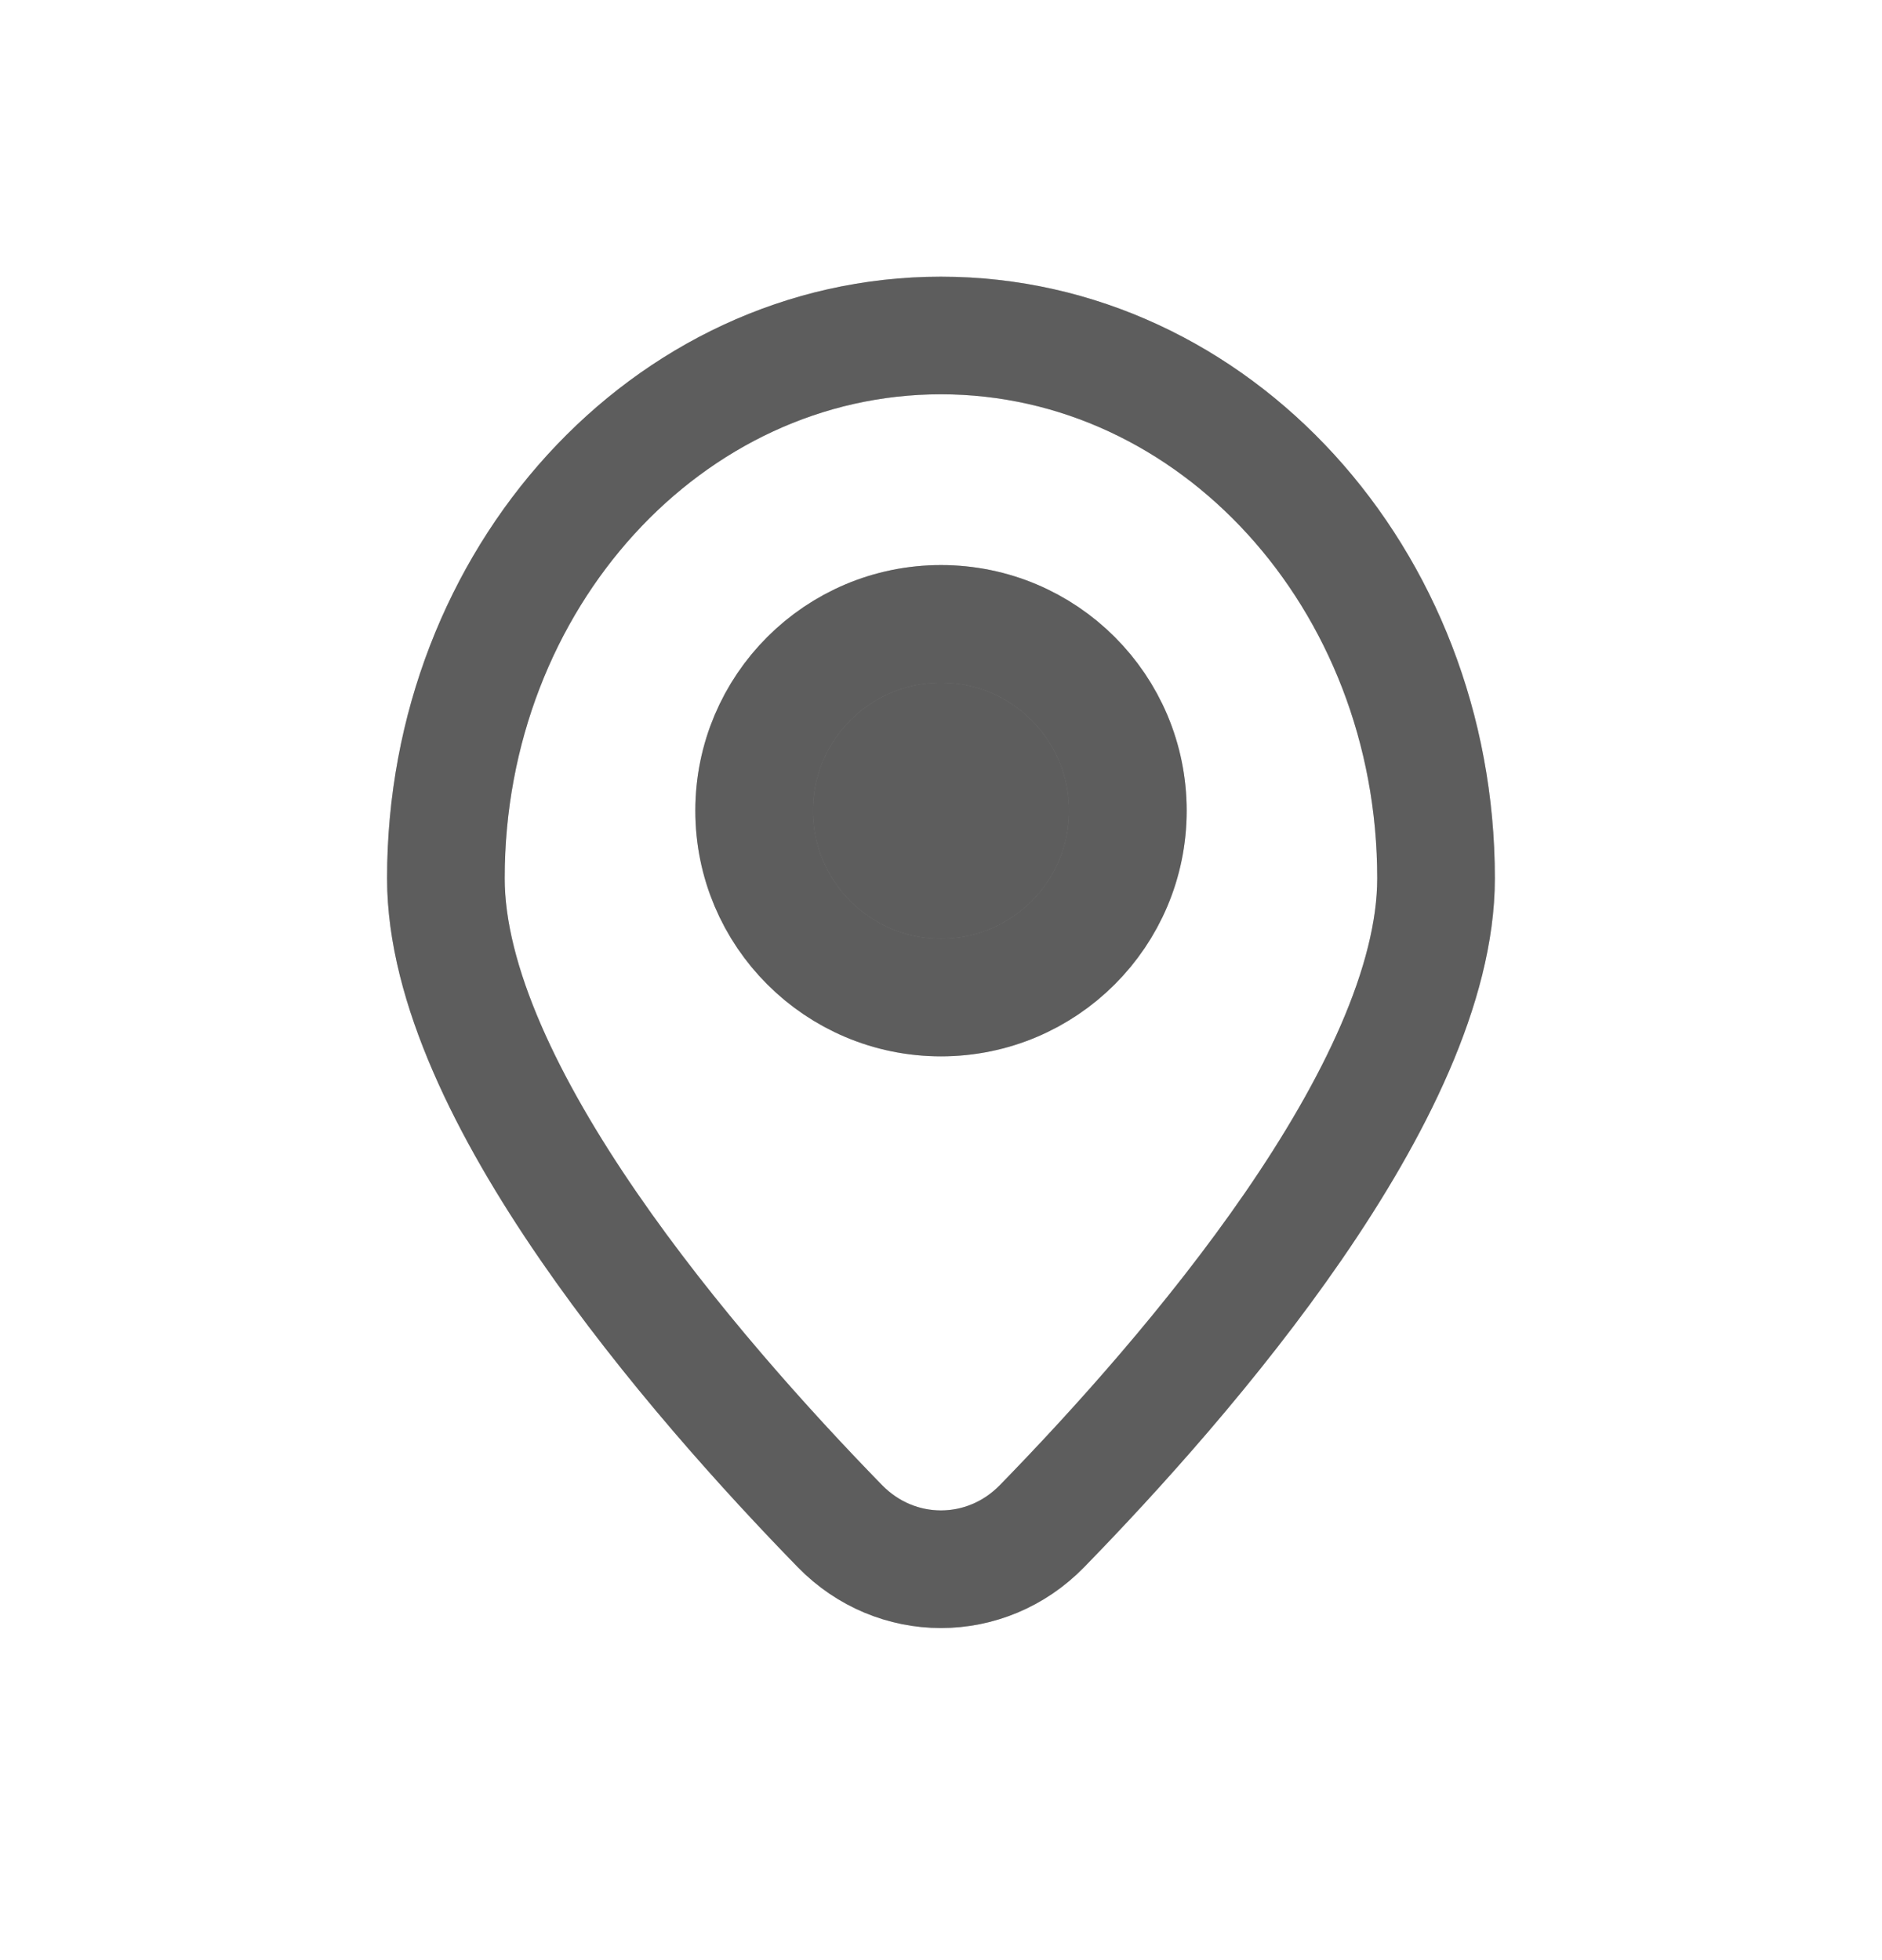 <svg width="24" height="25" viewBox="0 0 24 25" fill="none" xmlns="http://www.w3.org/2000/svg">
<path d="M18.313 11.202C18.313 13.914 15.136 17.569 13.289 19.464C12.574 20.198 11.425 20.198 10.71 19.464C8.863 17.569 5.686 13.914 5.686 11.202C5.686 7.379 8.512 4.279 11.999 4.279C15.486 4.279 18.313 7.379 18.313 11.202Z" stroke="#B5B5B5" stroke-width="1.5"/>
<path d="M18.313 11.202C18.313 13.914 15.136 17.569 13.289 19.464C12.574 20.198 11.425 20.198 10.71 19.464C8.863 17.569 5.686 13.914 5.686 11.202C5.686 7.379 8.512 4.279 11.999 4.279C15.486 4.279 18.313 7.379 18.313 11.202Z" stroke="black" stroke-opacity="0.2" stroke-width="1.5"/>
<path d="M18.313 11.202C18.313 13.914 15.136 17.569 13.289 19.464C12.574 20.198 11.425 20.198 10.71 19.464C8.863 17.569 5.686 13.914 5.686 11.202C5.686 7.379 8.512 4.279 11.999 4.279C15.486 4.279 18.313 7.379 18.313 11.202Z" stroke="black" stroke-opacity="0.2" stroke-width="1.5"/>
<path d="M18.313 11.202C18.313 13.914 15.136 17.569 13.289 19.464C12.574 20.198 11.425 20.198 10.71 19.464C8.863 17.569 5.686 13.914 5.686 11.202C5.686 7.379 8.512 4.279 11.999 4.279C15.486 4.279 18.313 7.379 18.313 11.202Z" stroke="black" stroke-opacity="0.2" stroke-width="1.5"/>
<path d="M12 12.723C13.316 12.723 14.383 11.656 14.383 10.34C14.383 9.023 13.316 7.957 12 7.957C10.684 7.957 9.617 9.023 9.617 10.34C9.617 11.656 10.684 12.723 12 12.723Z" fill="#B5B5B5"/>
<path d="M12 12.723C13.316 12.723 14.383 11.656 14.383 10.34C14.383 9.023 13.316 7.957 12 7.957C10.684 7.957 9.617 9.023 9.617 10.34C9.617 11.656 10.684 12.723 12 12.723Z" fill="black" fill-opacity="0.2"/>
<path d="M12 12.723C13.316 12.723 14.383 11.656 14.383 10.34C14.383 9.023 13.316 7.957 12 7.957C10.684 7.957 9.617 9.023 9.617 10.34C9.617 11.656 10.684 12.723 12 12.723Z" fill="black" fill-opacity="0.2"/>
<path d="M12 12.723C13.316 12.723 14.383 11.656 14.383 10.34C14.383 9.023 13.316 7.957 12 7.957C10.684 7.957 9.617 9.023 9.617 10.34C9.617 11.656 10.684 12.723 12 12.723Z" fill="black" fill-opacity="0.2"/>
<path d="M12 12.723C13.316 12.723 14.383 11.656 14.383 10.34C14.383 9.023 13.316 7.957 12 7.957C10.684 7.957 9.617 9.023 9.617 10.34C9.617 11.656 10.684 12.723 12 12.723Z" stroke="#B5B5B5" stroke-width="1.5"/>
<path d="M12 12.723C13.316 12.723 14.383 11.656 14.383 10.34C14.383 9.023 13.316 7.957 12 7.957C10.684 7.957 9.617 9.023 9.617 10.34C9.617 11.656 10.684 12.723 12 12.723Z" stroke="black" stroke-opacity="0.2" stroke-width="1.5"/>
<path d="M12 12.723C13.316 12.723 14.383 11.656 14.383 10.34C14.383 9.023 13.316 7.957 12 7.957C10.684 7.957 9.617 9.023 9.617 10.34C9.617 11.656 10.684 12.723 12 12.723Z" stroke="black" stroke-opacity="0.2" stroke-width="1.5"/>
<path d="M12 12.723C13.316 12.723 14.383 11.656 14.383 10.34C14.383 9.023 13.316 7.957 12 7.957C10.684 7.957 9.617 9.023 9.617 10.34C9.617 11.656 10.684 12.723 12 12.723Z" stroke="black" stroke-opacity="0.2" stroke-width="1.5"/>
</svg>
